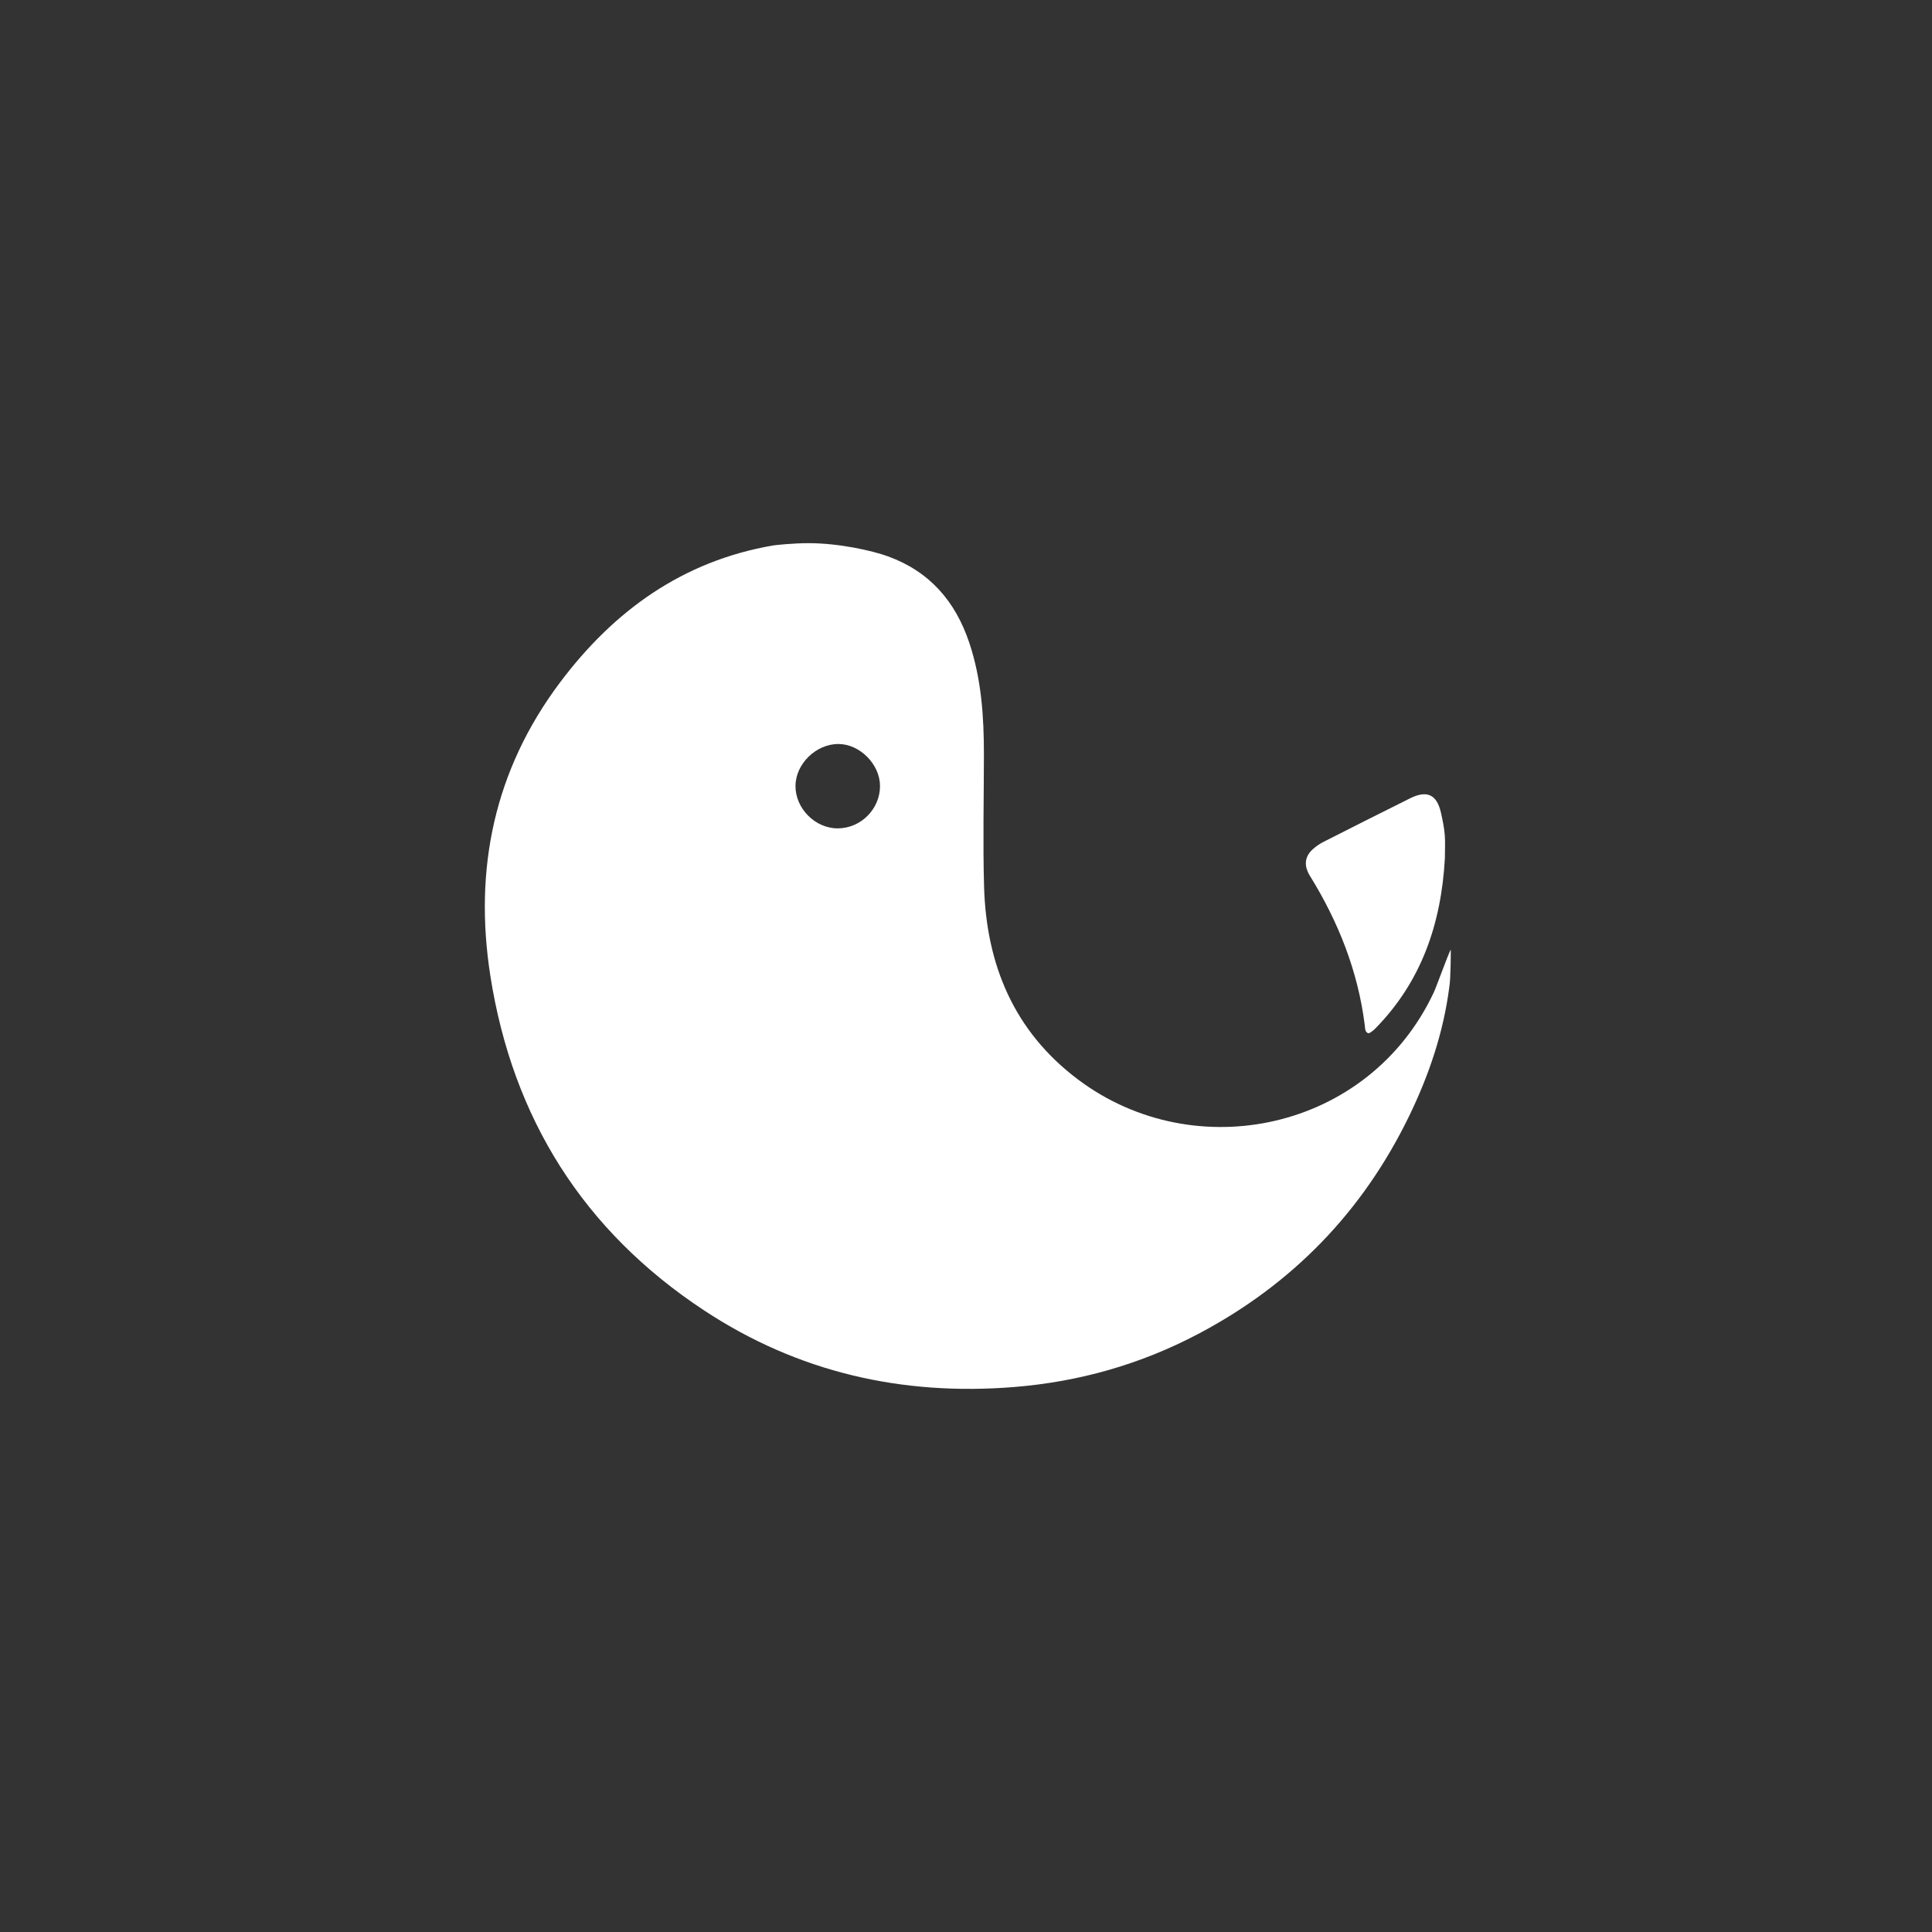 <?xml version="1.0" encoding="iso-8859-1"?>
<!-- Generator: Adobe Illustrator 22.1.0, SVG Export Plug-In . SVG Version: 6.00 Build 0)  -->
<svg version="1.1" id="&#x56FE;&#x5C42;_1" xmlns="http://www.w3.org/2000/svg" xmlns:xlink="http://www.w3.org/1999/xlink" x="0px"
	 y="0px" viewBox="0 0 51.024 51.024" style="enable-background:new 0 0 51.024 51.024;" xml:space="preserve">
<rect x="0" y="0" width="51.024" height="51.024" fill="#333333" stroke="none"/>
<g>
	<path style="fill:#FFFFFF;" d="M38.159,22.67c-0.095,1.714-0.615,3.257-1.849,4.505c-0.048,0.049-0.147,0.118-0.165,0.114
		c-0.097-0.019-0.091-0.13-0.102-0.217c-0.179-1.423-0.695-2.722-1.445-3.936c-0.16-0.259-0.158-0.506,0.083-0.717
		c0.081-0.071,0.173-0.135,0.27-0.184c0.761-0.386,1.522-0.771,2.286-1.15c0.454-0.226,0.713-0.101,0.821,0.39
		c0.042,0.189,0.082,0.381,0.098,0.573C38.172,22.254,38.159,22.462,38.159,22.67z"/>
	<path style="fill:#FFFFFF;" d="M38.315,25.076c-0.08,0.149-0.377,0.981-0.449,1.134c-1.714,3.65-6.31,4.617-9.394,2.301
		c-1.693-1.272-2.425-3.034-2.483-5.101c-0.033-1.158-0.005-2.319-0.004-3.478c0.001-1.003-0.065-1.998-0.387-2.959
		c-0.365-1.088-1.042-1.877-2.145-2.279c-0.424-0.155-1.307-0.349-2.093-0.349c-0.428,0-0.895,0.052-0.94,0.06
		c-2.389,0.411-4.205,1.72-5.631,3.62c-1.735,2.311-2.28,4.924-1.839,7.745c0.588,3.762,2.46,6.738,5.644,8.837
		c2.476,1.633,5.221,2.261,8.178,2.025c1.726-0.138,3.351-0.6,4.875-1.404c2.48-1.308,4.344-3.229,5.568-5.753
		c0.522-1.076,0.906-2.205,1.06-3.401C38.317,25.849,38.315,25.076,38.315,25.076z M22.129,21.877
		c-0.596,0.004-1.122-0.521-1.12-1.119c0.001-0.583,0.545-1.114,1.138-1.109c0.565,0.004,1.092,0.538,1.094,1.106
		C23.243,21.364,22.738,21.874,22.129,21.877z"/>
</g>
</svg>
